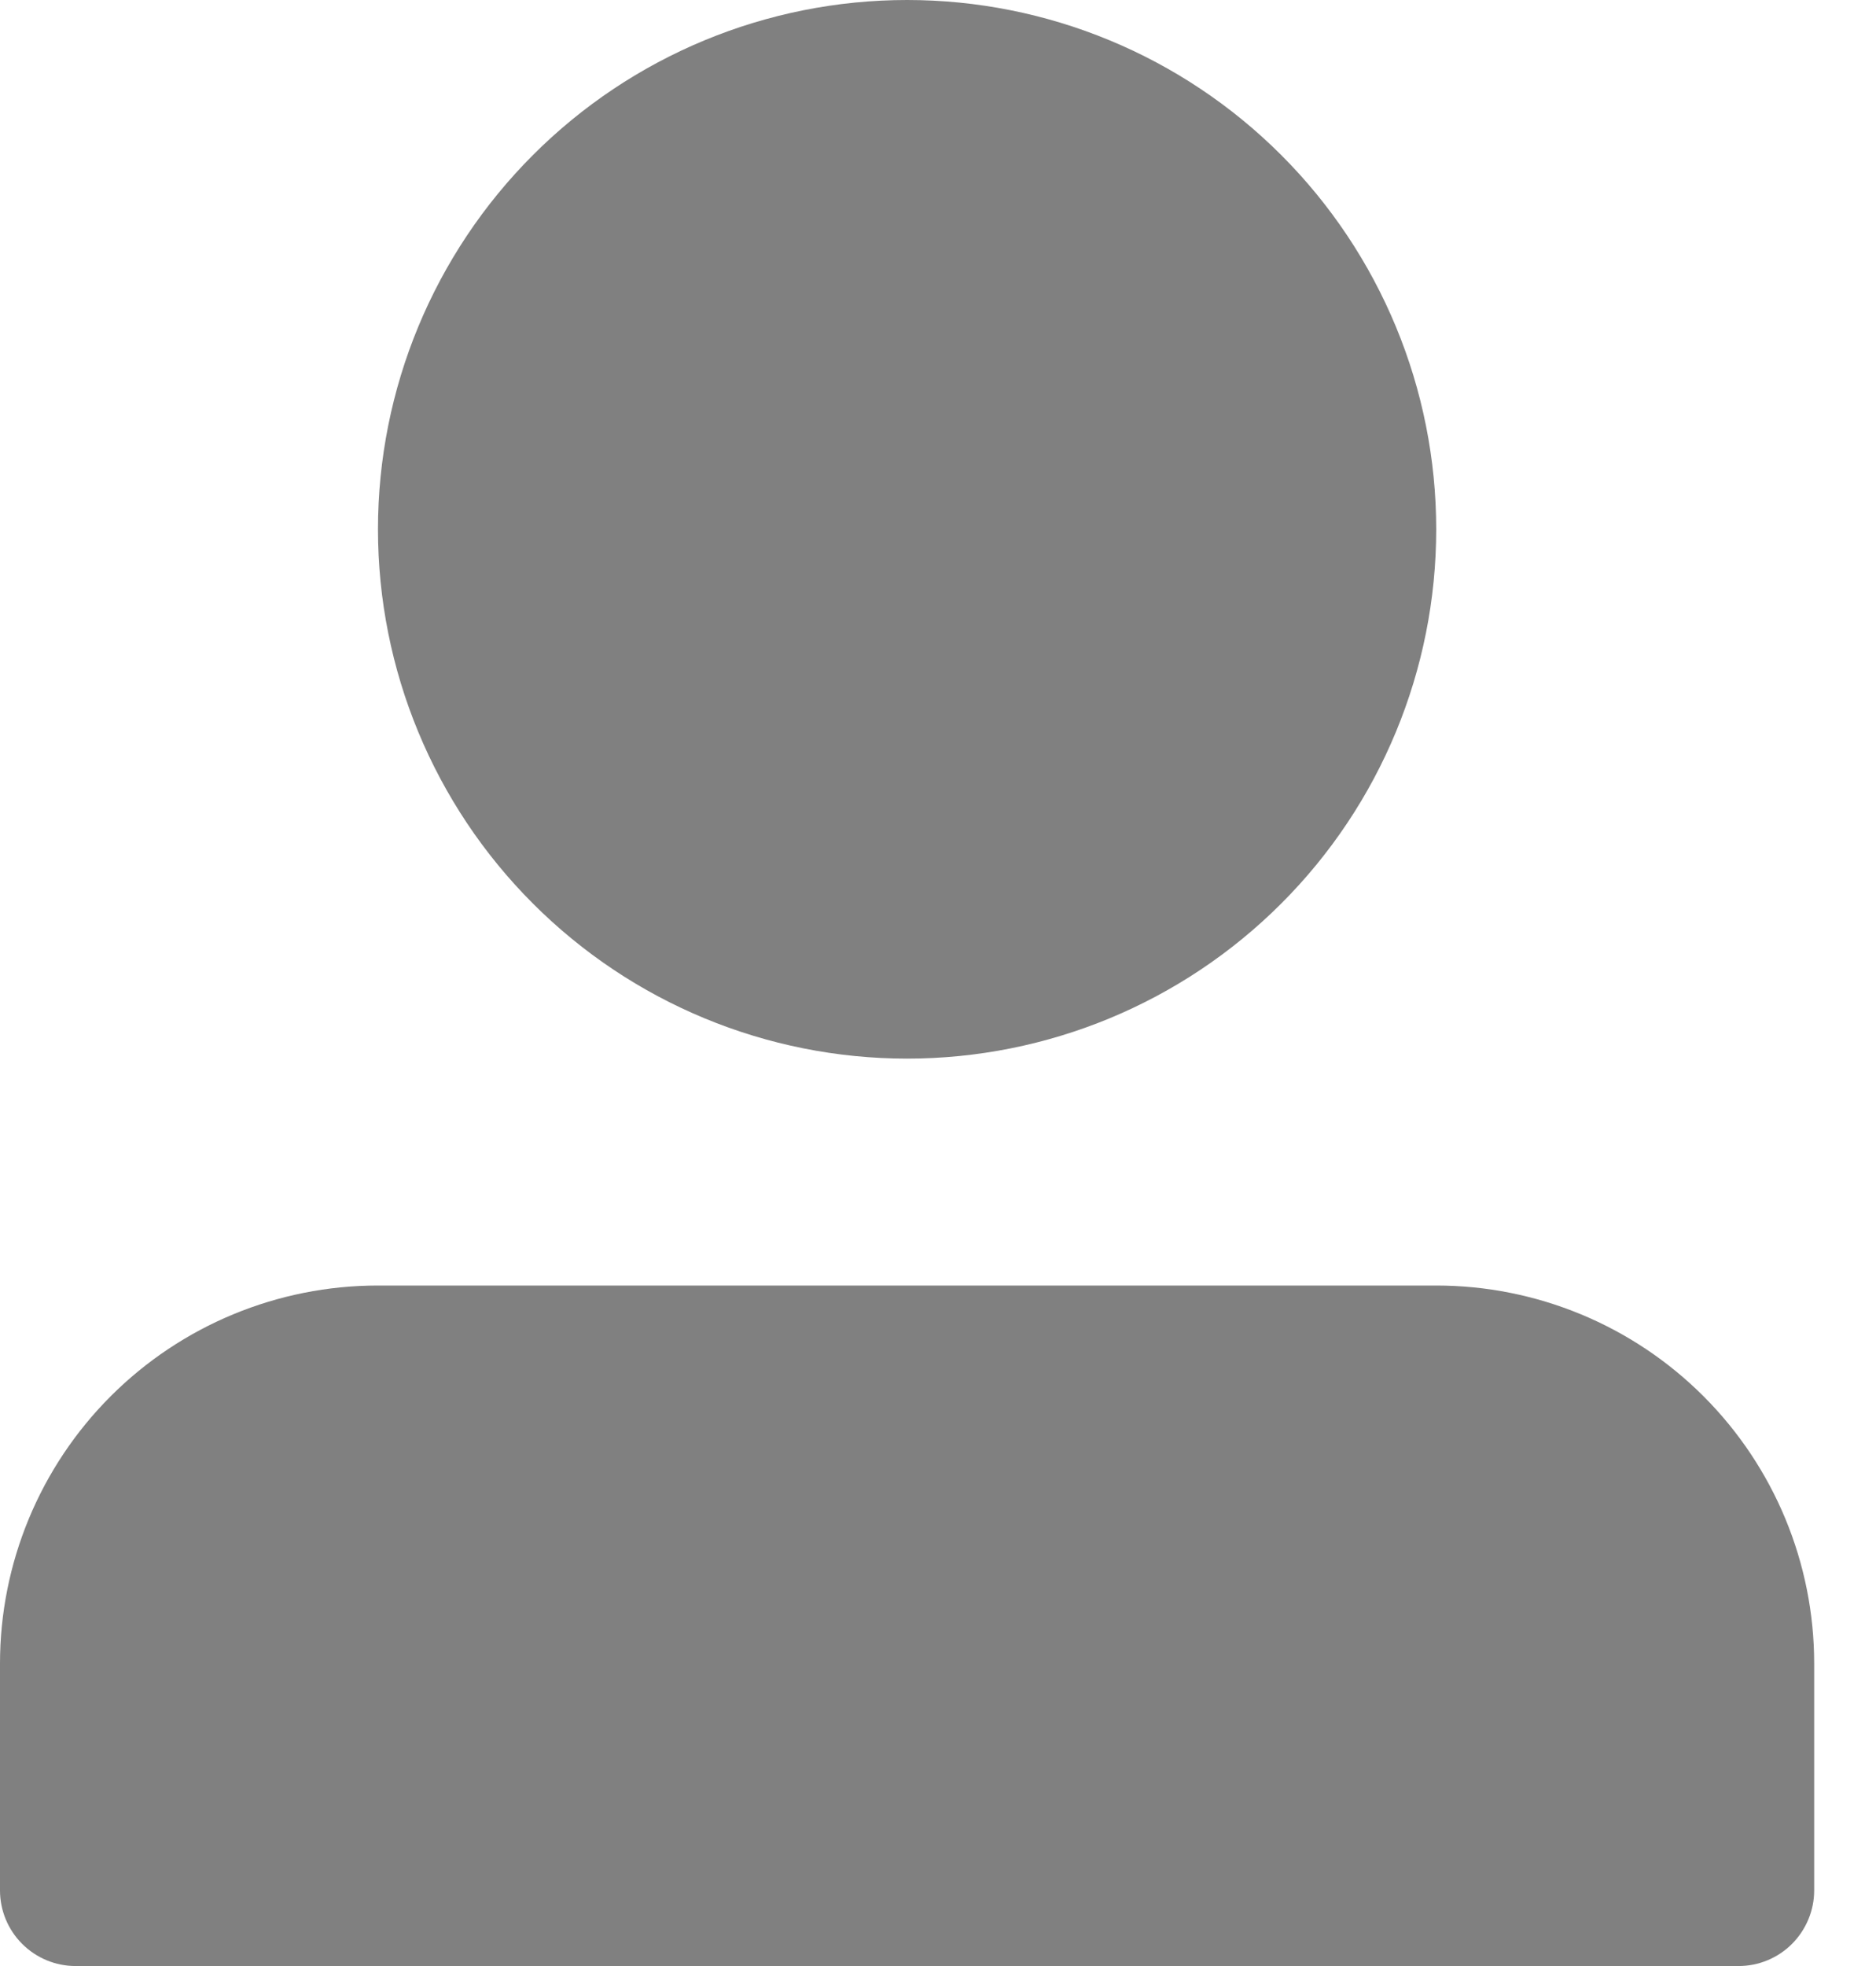 <svg width="21" height="22" viewBox="0 0 21 22" fill="none" xmlns="http://www.w3.org/2000/svg">
<path d="M4.231 5.923C4.231 7.494 4.855 9.001 5.966 10.111C7.076 11.222 8.583 11.846 10.154 11.846C11.725 11.846 13.231 11.222 14.342 10.111C15.453 9.001 16.077 7.494 16.077 5.923C16.077 4.352 15.453 2.846 14.342 1.735C13.231 0.624 11.725 0 10.154 0C8.583 0 7.076 0.624 5.966 1.735C4.855 2.846 4.231 4.352 4.231 5.923ZM18.615 22H0.846C0.622 22 0.407 21.911 0.248 21.752C0.089 21.593 0 21.378 0 21.154V18.615C0 17.493 0.446 16.417 1.239 15.624C2.033 14.83 3.109 14.385 4.231 14.385H16.077C17.199 14.385 18.275 14.83 19.069 15.624C19.862 16.417 20.308 17.493 20.308 18.615V21.154C20.308 21.378 20.218 21.593 20.06 21.752C19.901 21.911 19.686 22 19.462 22H18.615Z" fill="#808080"/>
</svg>

